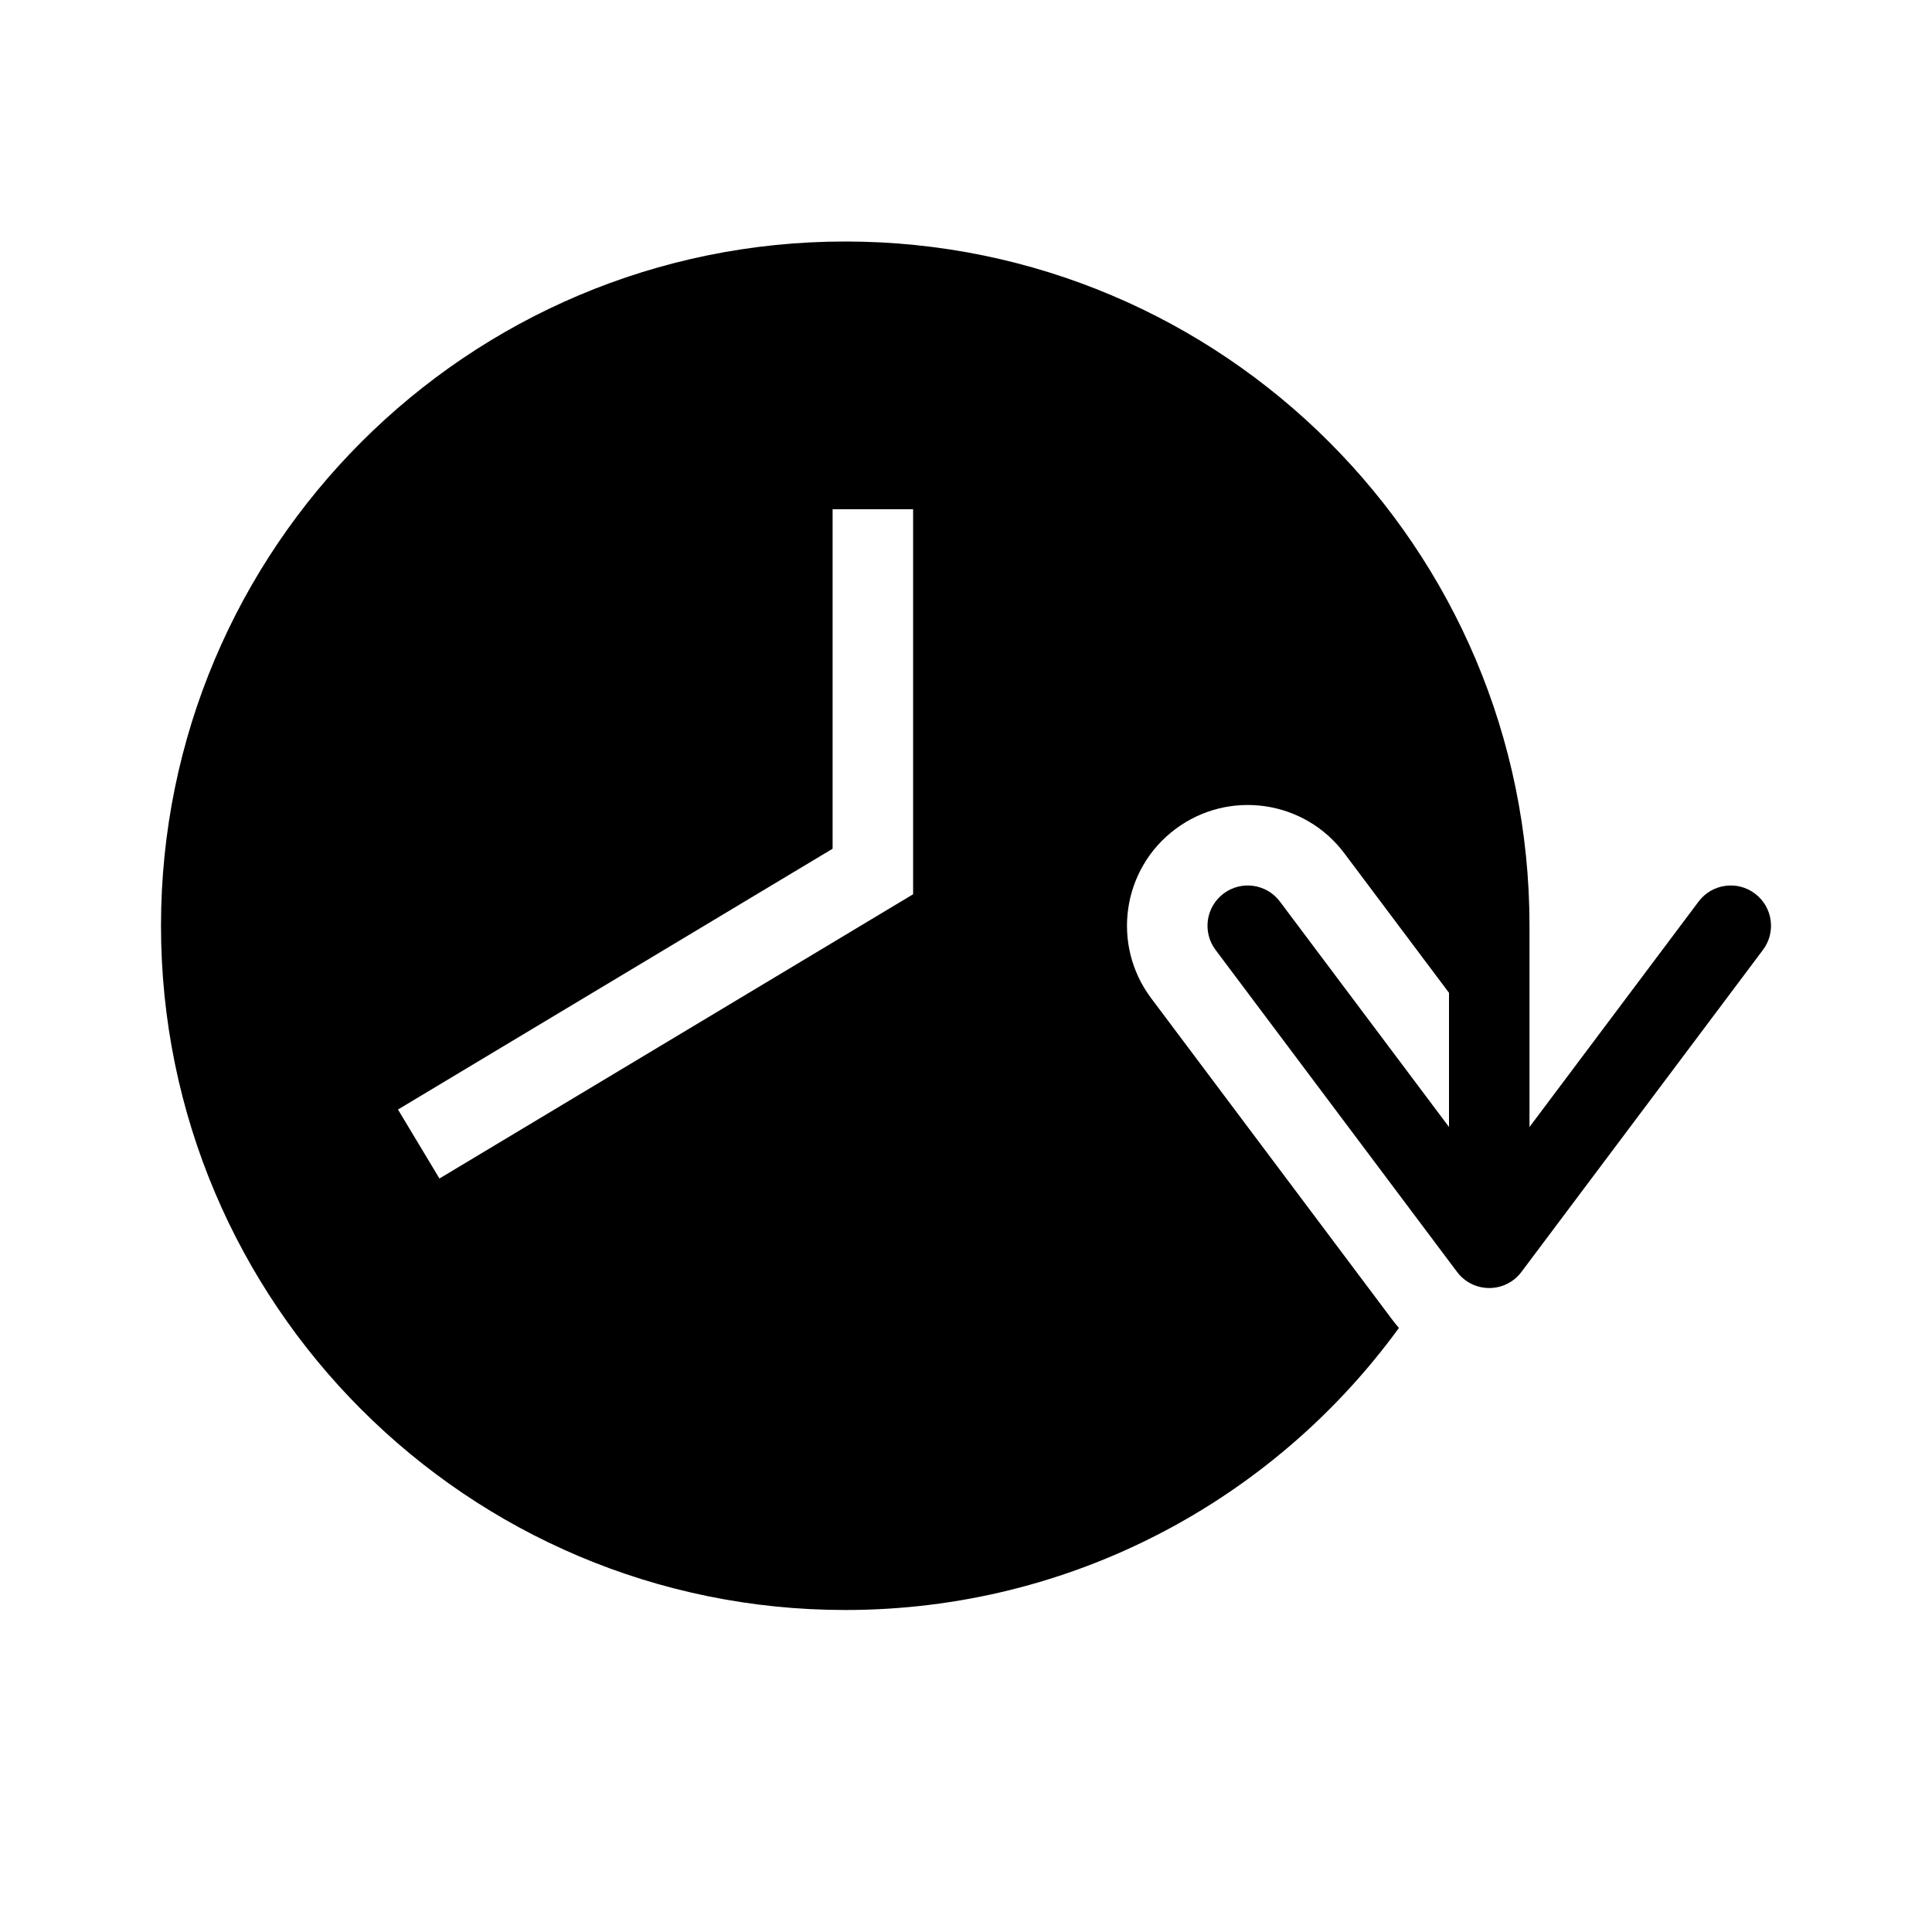 <?xml version="1.0" encoding="UTF-8"?>
<svg xmlns="http://www.w3.org/2000/svg" xmlns:xlink="http://www.w3.org/1999/xlink" width="24" height="24" viewBox="0 0 24 24">
  <defs>
    <path id="arrow-circle-clock-fill-a" d="M18,14 L18,12.333 L16.7,10.6 C16.203,9.937 15.263,9.803 14.6,10.3 C13.937,10.797 13.803,11.737 14.3,12.4 L17.3,16.4 C17.325,16.433 17.351,16.465 17.378,16.496 C15.833,18.619 13.327,20 10.5,20 C5.806,20 2,16.194 2,11.5 C2,6.806 5.806,3 10.5,3 C15.194,3 19,6.806 19,11.5 L19,14 L21.1,11.2 C21.266,10.979 21.579,10.934 21.8,11.1 C22.021,11.266 22.066,11.579 21.9,11.8 L18.9,15.8 C18.7,16.067 18.3,16.067 18.1,15.8 L15.1,11.8 C14.934,11.579 14.979,11.266 15.2,11.1 C15.421,10.934 15.734,10.979 15.9,11.2 L18,14 Z M4.944,13.783 L5.459,14.64 L11.343,11.109 L11.343,6.326 L10.343,6.326 L10.343,10.543 L4.944,13.783 Z"/>
  </defs>
  <use fill-rule="evenodd" xlink:href="#arrow-circle-clock-fill-a"/>
</svg>
